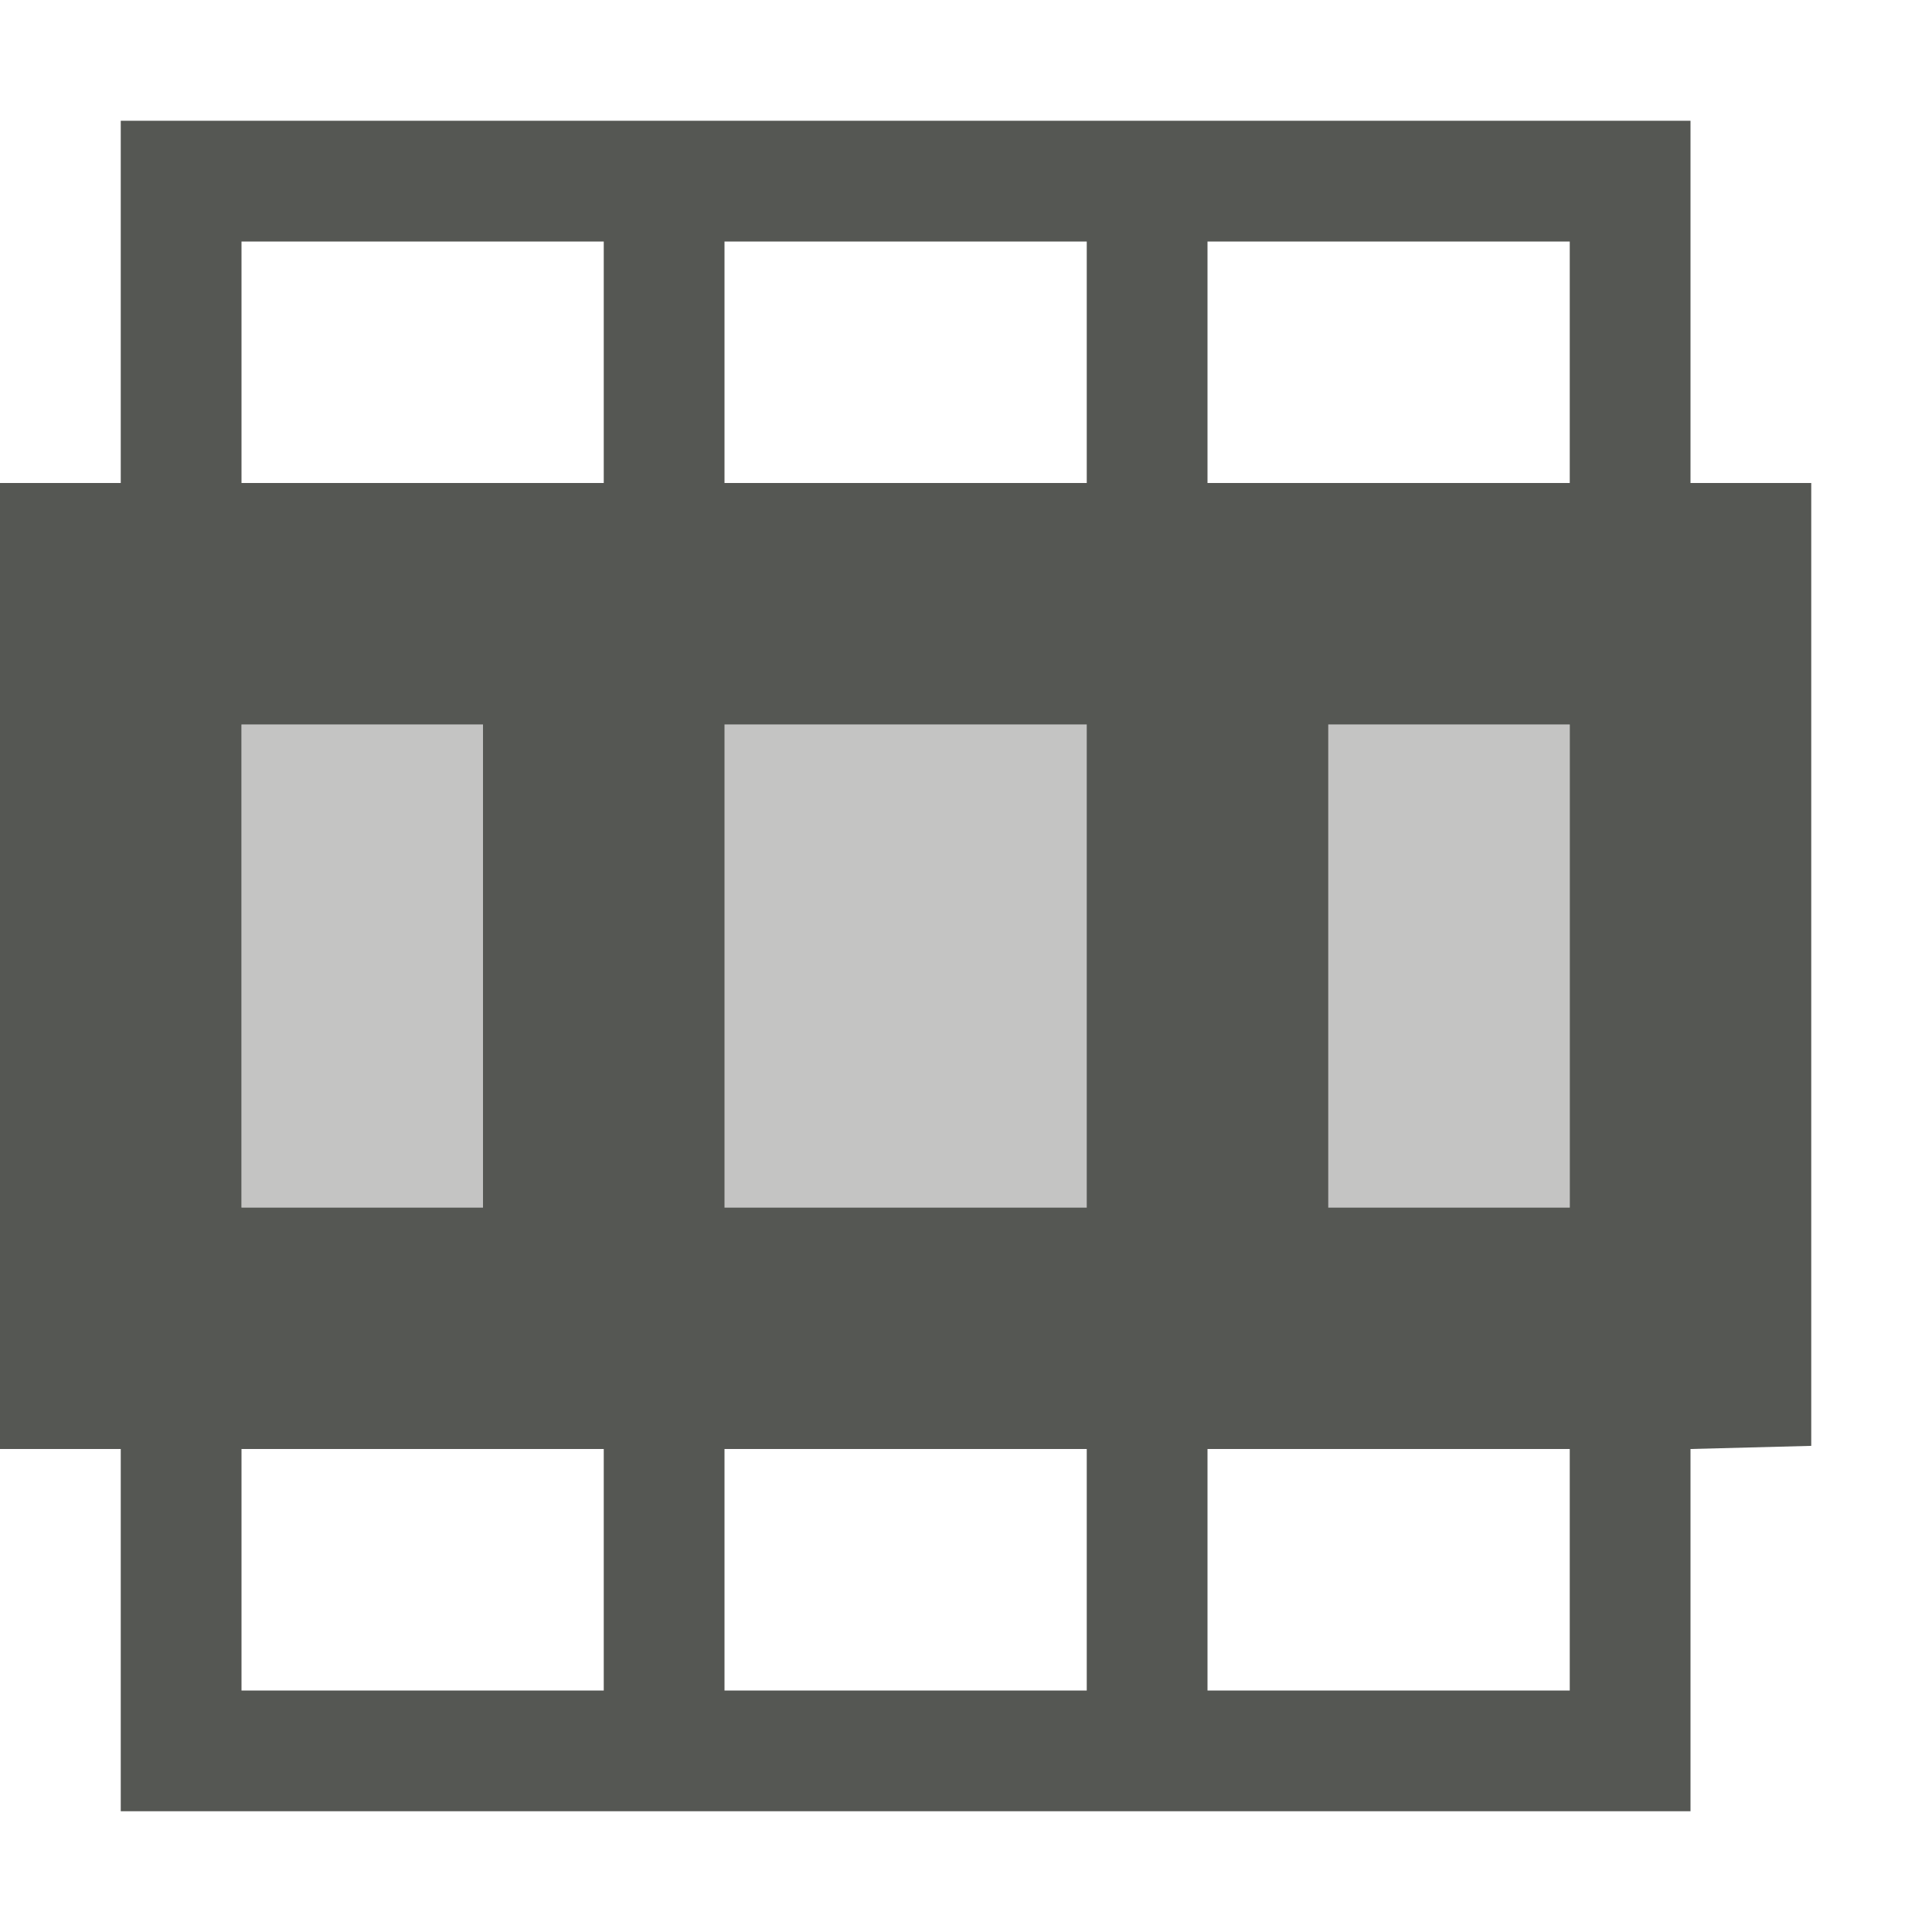 <?xml version="1.0" encoding="UTF-8"?>
<svg xmlns="http://www.w3.org/2000/svg" xmlns:xlink="http://www.w3.org/1999/xlink" width="24px" height="24px" viewBox="0 0 24 24" version="1.1">
<defs>
<filter id="alpha" filterUnits="objectBoundingBox" x="0%" y="0%" width="100%" height="100%">
  <feColorMatrix type="matrix" in="SourceGraphic" values="0 0 0 0 1 0 0 0 0 1 0 0 0 0 1 0 0 0 1 0"/>
</filter>
<mask id="mask0">
  <g filter="url(#alpha)">
<rect x="0" y="0" width="24" height="24" style="fill:rgb(0%,0%,0%);fill-opacity:0.35;stroke:none;"/>
  </g>
</mask>
<clipPath id="clip1">
  <rect x="0" y="0" width="24" height="24"/>
</clipPath>
<g id="surface5" clip-path="url(#clip1)">
<path style=" stroke:none;fill-rule:nonzero;fill:rgb(33.333%,34.118%,32.549%);fill-opacity:1;" d="M 3 9 L 3 15 L 19.5 15 L 19.5 9 Z M 3 9 "/>
</g>
</defs>
<g id="surface1">
<use xlink:href="#surface5" mask="url(#mask0)"/>
<path style=" stroke:none;fill-rule:nonzero;fill:rgb(33.333%,34.118%,32.549%);fill-opacity:1;" d="M 1.5 1.5 L 1.5 6 L 0 6 L 0 18 L 1.5 18 L 1.5 22.5 L 21 22.5 L 21 18 L 22.5 17.961 L 22.5 6 L 21 6 L 21 1.5 Z M 3 3 L 7.5 3 L 7.5 6 L 3 6 Z M 9 3 L 13.5 3 L 13.5 6 L 9 6 Z M 15 3 L 19.5 3 L 19.5 6 L 15 6 Z M 3 9 L 6 9 L 6 15 L 3 15 Z M 9 9 L 13.5 9 L 13.5 15 L 9 15 Z M 16.5 9 L 19.5 9 L 19.5 15 L 16.5 15 Z M 3 18 L 7.5 18 L 7.5 21 L 3 21 Z M 9 18 L 13.5 18 L 13.5 21 L 9 21 Z M 15 18 L 19.5 18 L 19.5 21 L 15 21 Z M 15 18 "/>
</g>
</svg>
